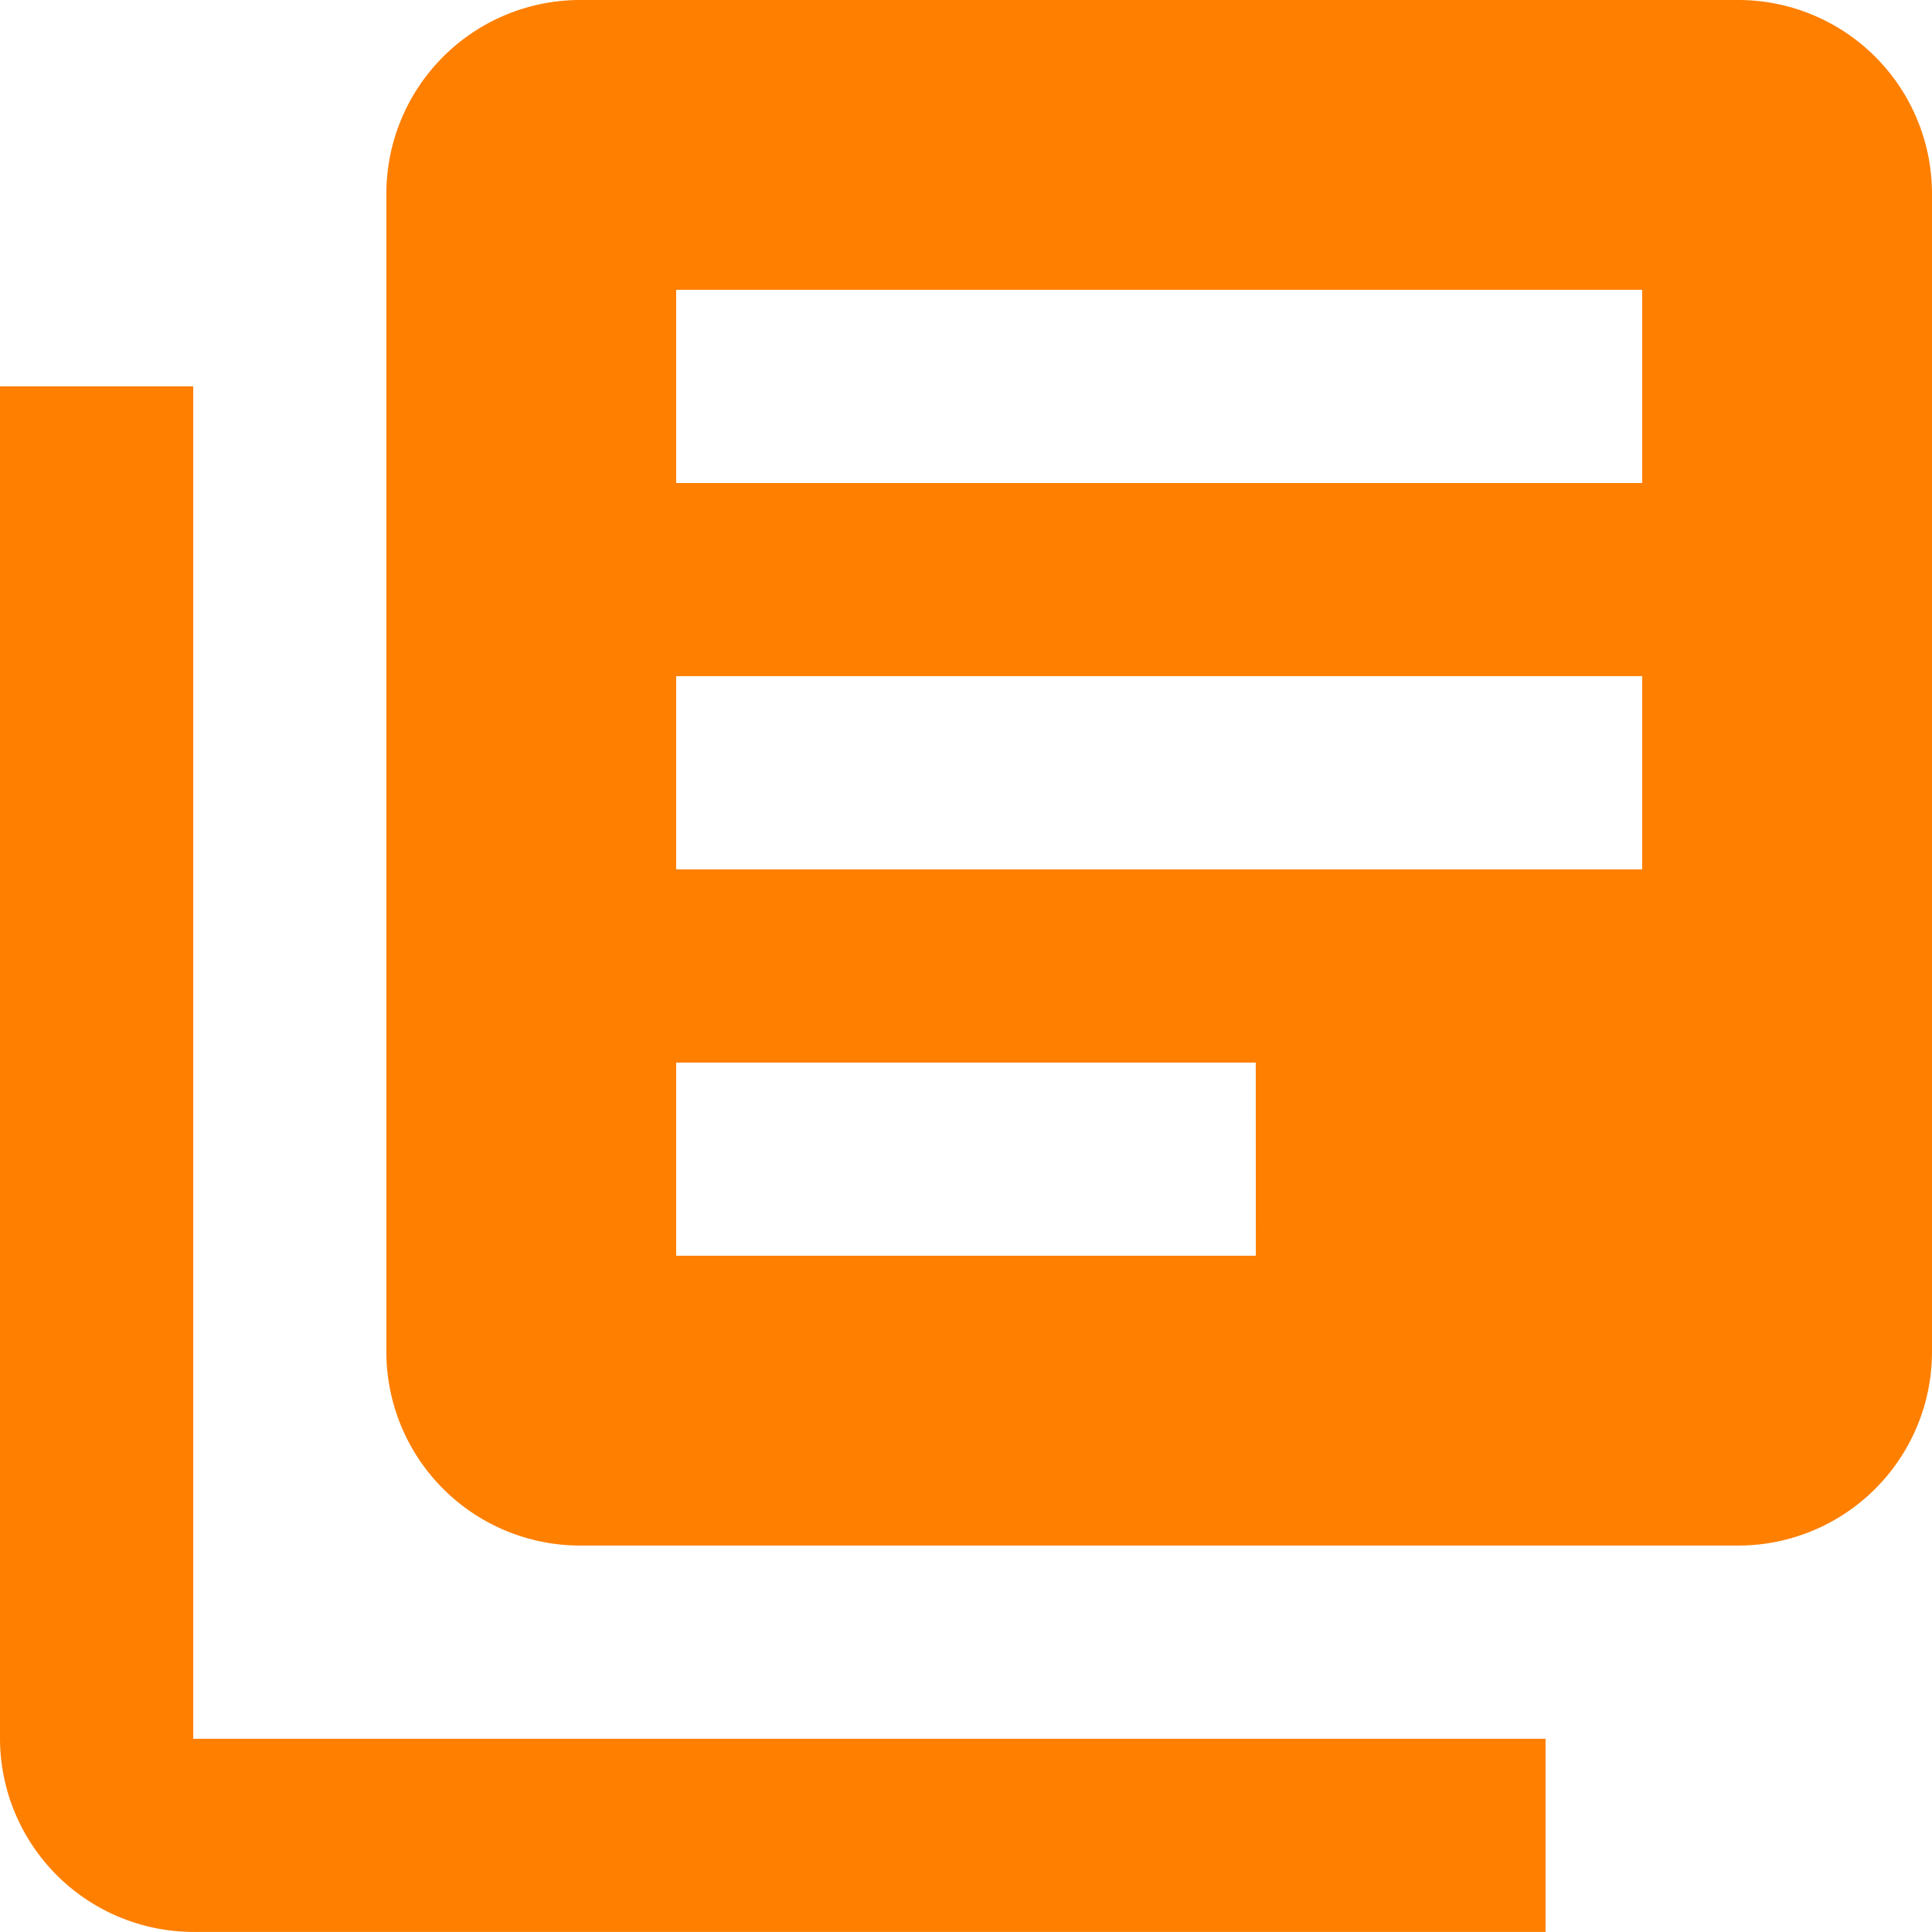 <svg xmlns="http://www.w3.org/2000/svg" width="27.287" height="27.287" viewBox="0 0 27.287 27.287">
  <g id="button_insert_template_orange" transform="translate(-6606.713 -68.364)">
    <path id="ic_library_books_24px" d="M4.729,7.457H2v19.1a2.737,2.737,0,0,0,2.729,2.729h19.1V26.558H4.729ZM26.558,2H10.186A2.737,2.737,0,0,0,7.457,4.729V21.1a2.737,2.737,0,0,0,2.729,2.729H26.558A2.737,2.737,0,0,0,29.287,21.1V4.729A2.737,2.737,0,0,0,26.558,2ZM25.194,14.279H11.55V11.55H25.194Zm-5.457,5.457H11.55V17.008h8.186ZM25.194,8.822H11.55V6.093H25.194Z" transform="translate(6604.713 66.364)" fill="#ff7f00"/>
  </g>
</svg>
